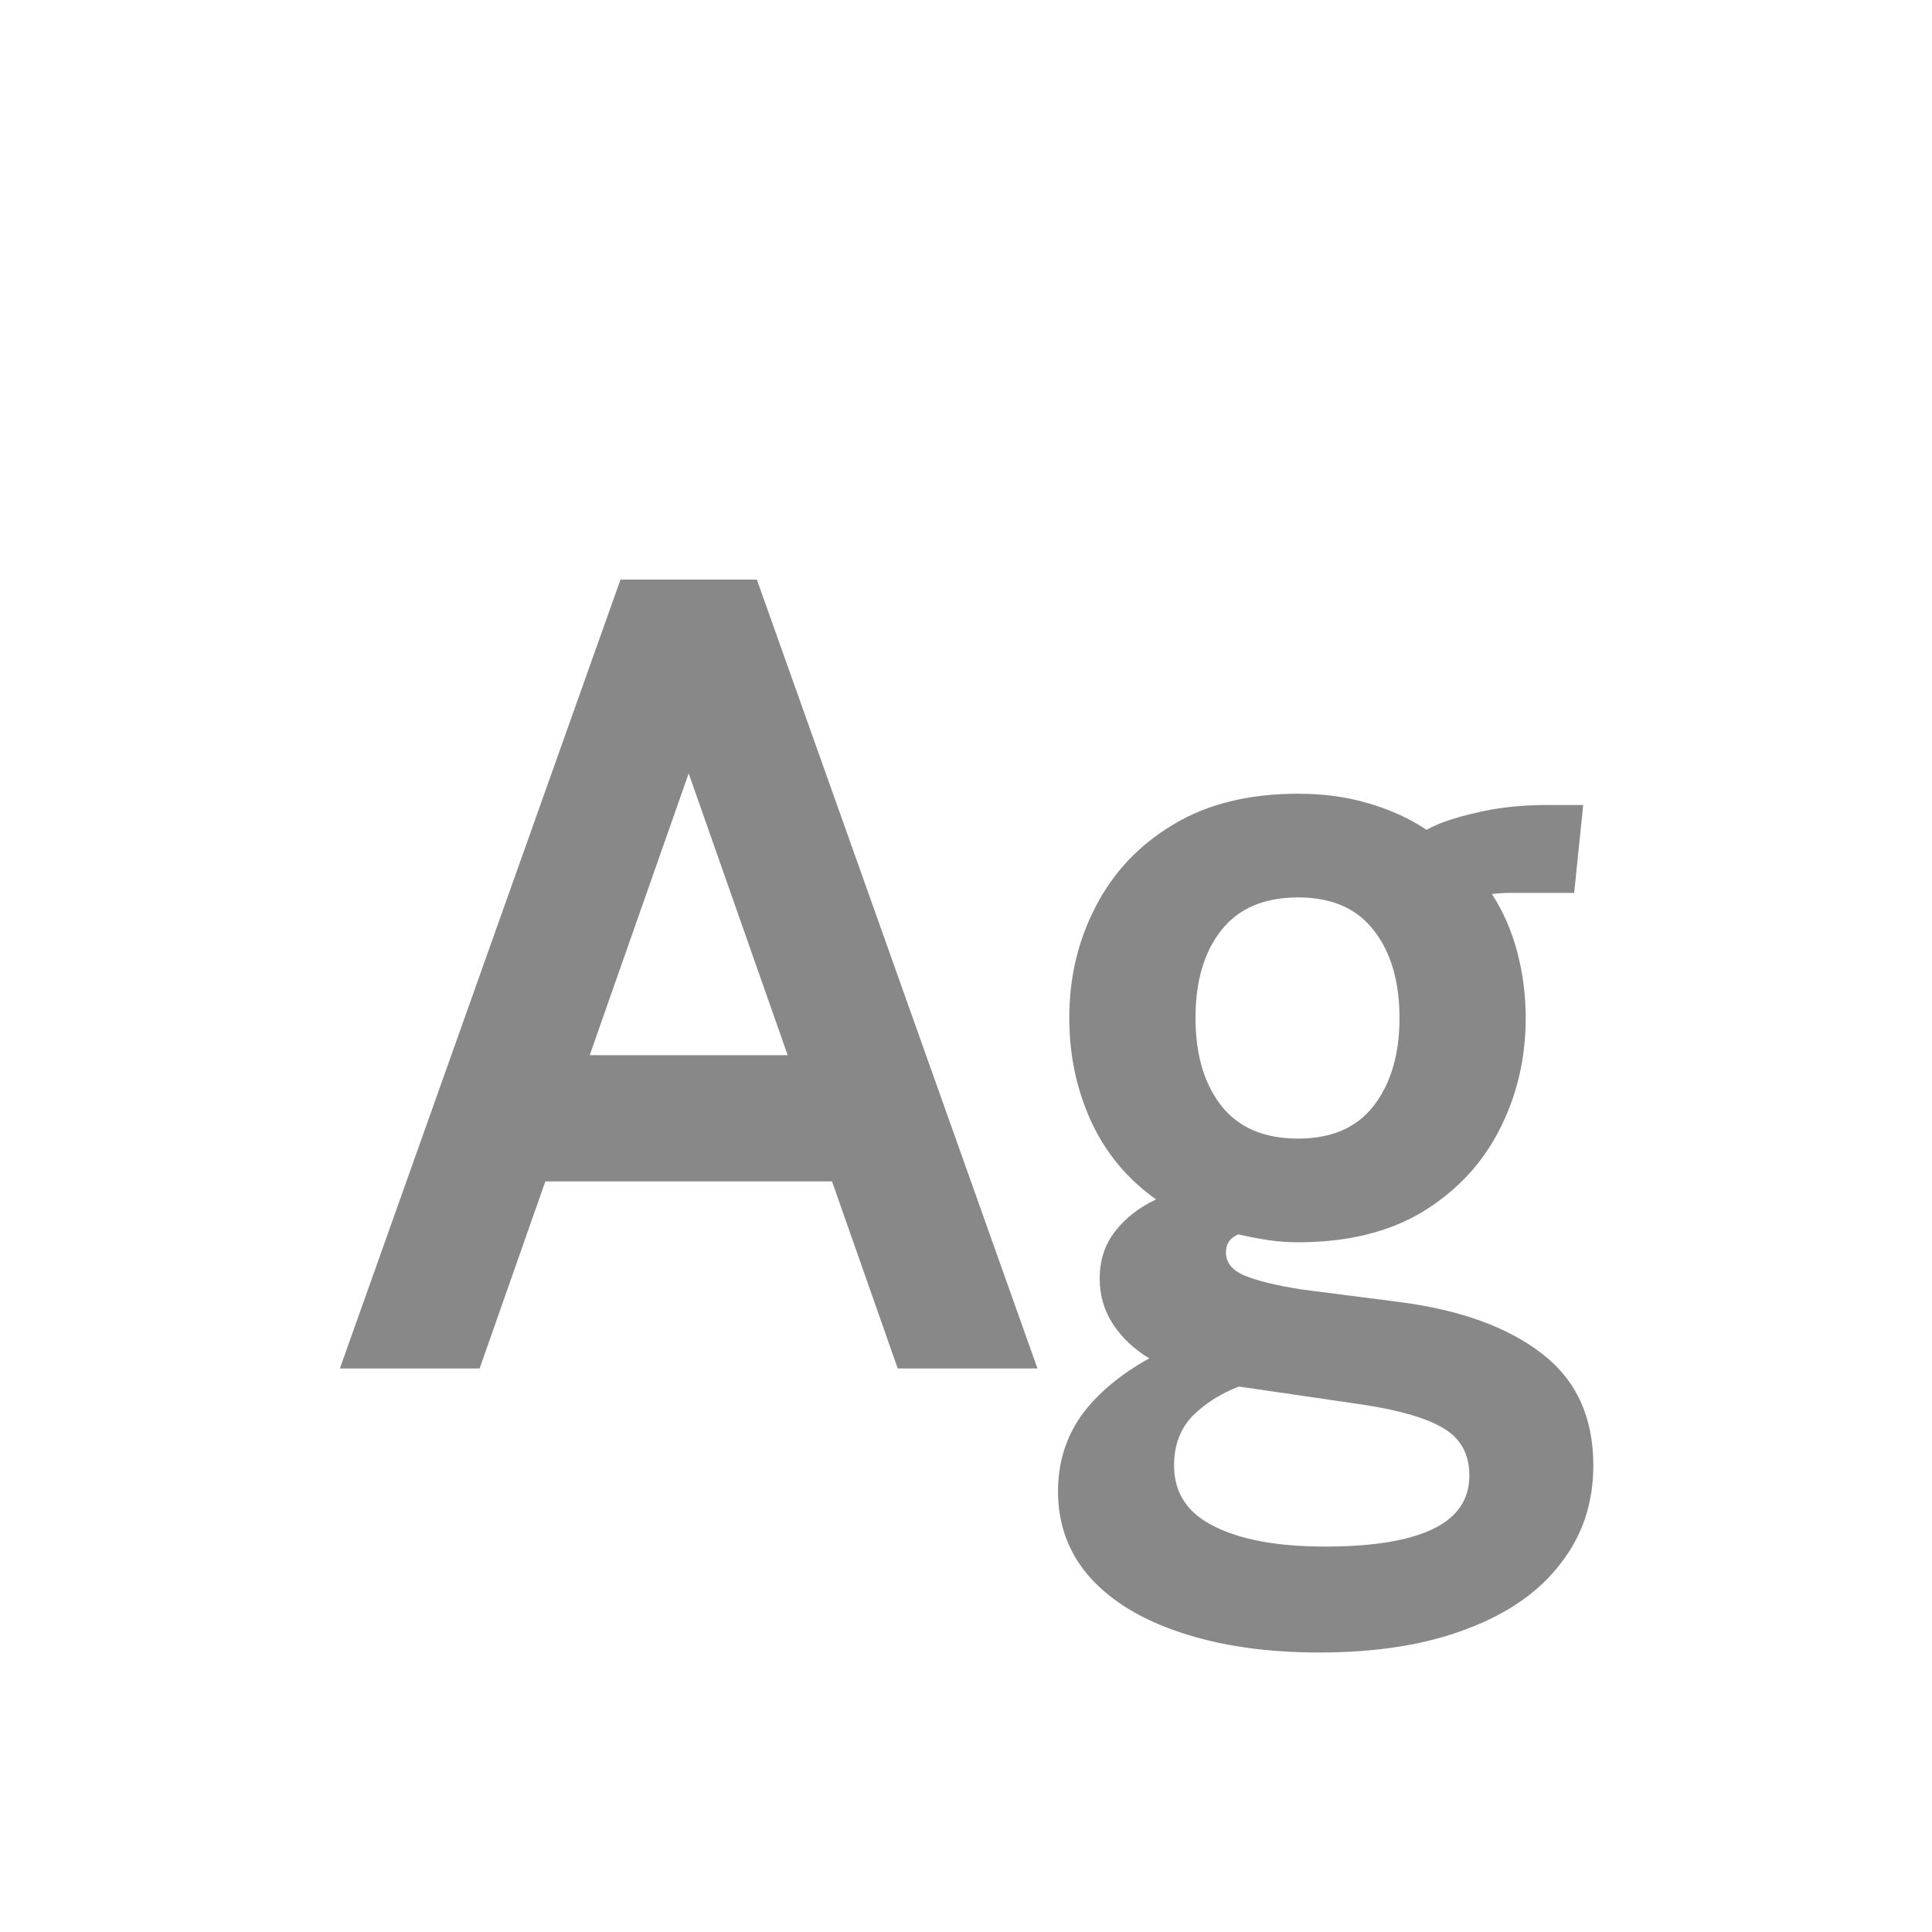 <svg width="24" height="24" viewBox="0 0 24 24" fill="none" xmlns="http://www.w3.org/2000/svg">
<path d="M10.606 14.676H6.504V13.108H10.606V14.676ZM8.324 8.95H8.786L5.958 17H4.222L7.708 7.2H9.402L12.888 17H11.152L8.324 8.95ZM16.391 20.528C15.737 20.528 15.166 20.446 14.676 20.283C14.19 20.124 13.812 19.896 13.542 19.597C13.276 19.298 13.143 18.941 13.143 18.526C13.143 18.176 13.238 17.863 13.43 17.588C13.626 17.317 13.908 17.079 14.277 16.874C14.09 16.762 13.941 16.622 13.829 16.454C13.717 16.286 13.661 16.095 13.661 15.88C13.661 15.656 13.724 15.462 13.85 15.299C13.98 15.131 14.151 14.998 14.361 14.9C14.006 14.648 13.738 14.326 13.556 13.934C13.374 13.537 13.283 13.108 13.283 12.646C13.283 12.142 13.392 11.68 13.612 11.26C13.831 10.835 14.151 10.497 14.571 10.245C14.995 9.988 15.513 9.86 16.125 9.86C16.442 9.86 16.734 9.9 17 9.979C17.27 10.058 17.511 10.168 17.721 10.308C17.861 10.229 18.064 10.159 18.33 10.098C18.596 10.033 18.892 10 19.219 10C19.298 10 19.373 10 19.443 10C19.517 10 19.592 10 19.667 10L19.555 11.092C19.452 11.092 19.347 11.092 19.24 11.092C19.137 11.092 19.032 11.092 18.925 11.092C18.883 11.092 18.827 11.092 18.757 11.092C18.687 11.092 18.612 11.097 18.533 11.106C18.673 11.321 18.778 11.561 18.848 11.827C18.918 12.093 18.953 12.366 18.953 12.646C18.953 13.15 18.843 13.614 18.624 14.039C18.409 14.459 18.092 14.797 17.672 15.054C17.252 15.306 16.736 15.432 16.125 15.432C15.994 15.432 15.868 15.423 15.747 15.404C15.625 15.385 15.504 15.362 15.383 15.334C15.28 15.376 15.229 15.451 15.229 15.558C15.229 15.684 15.306 15.78 15.46 15.845C15.614 15.91 15.854 15.969 16.181 16.02L17.385 16.174C18.136 16.272 18.724 16.484 19.149 16.811C19.578 17.138 19.793 17.602 19.793 18.204C19.793 18.671 19.657 19.077 19.387 19.422C19.121 19.772 18.733 20.043 18.225 20.234C17.716 20.43 17.105 20.528 16.391 20.528ZM16.461 19.212C17.049 19.212 17.494 19.14 17.798 18.995C18.101 18.85 18.253 18.629 18.253 18.33C18.253 18.064 18.145 17.868 17.931 17.742C17.721 17.616 17.385 17.518 16.923 17.448L15.39 17.224C15.161 17.313 14.97 17.434 14.816 17.588C14.662 17.747 14.585 17.952 14.585 18.204C14.585 18.545 14.75 18.797 15.082 18.96C15.413 19.128 15.873 19.212 16.461 19.212ZM16.125 14.144C16.54 14.144 16.853 14.009 17.063 13.738C17.277 13.463 17.385 13.099 17.385 12.646C17.385 12.189 17.277 11.825 17.063 11.554C16.853 11.283 16.54 11.148 16.125 11.148C15.705 11.148 15.387 11.283 15.173 11.554C14.958 11.825 14.851 12.189 14.851 12.646C14.851 13.099 14.958 13.463 15.173 13.738C15.387 14.009 15.705 14.144 16.125 14.144Z" fill="#888888"/>
</svg>
